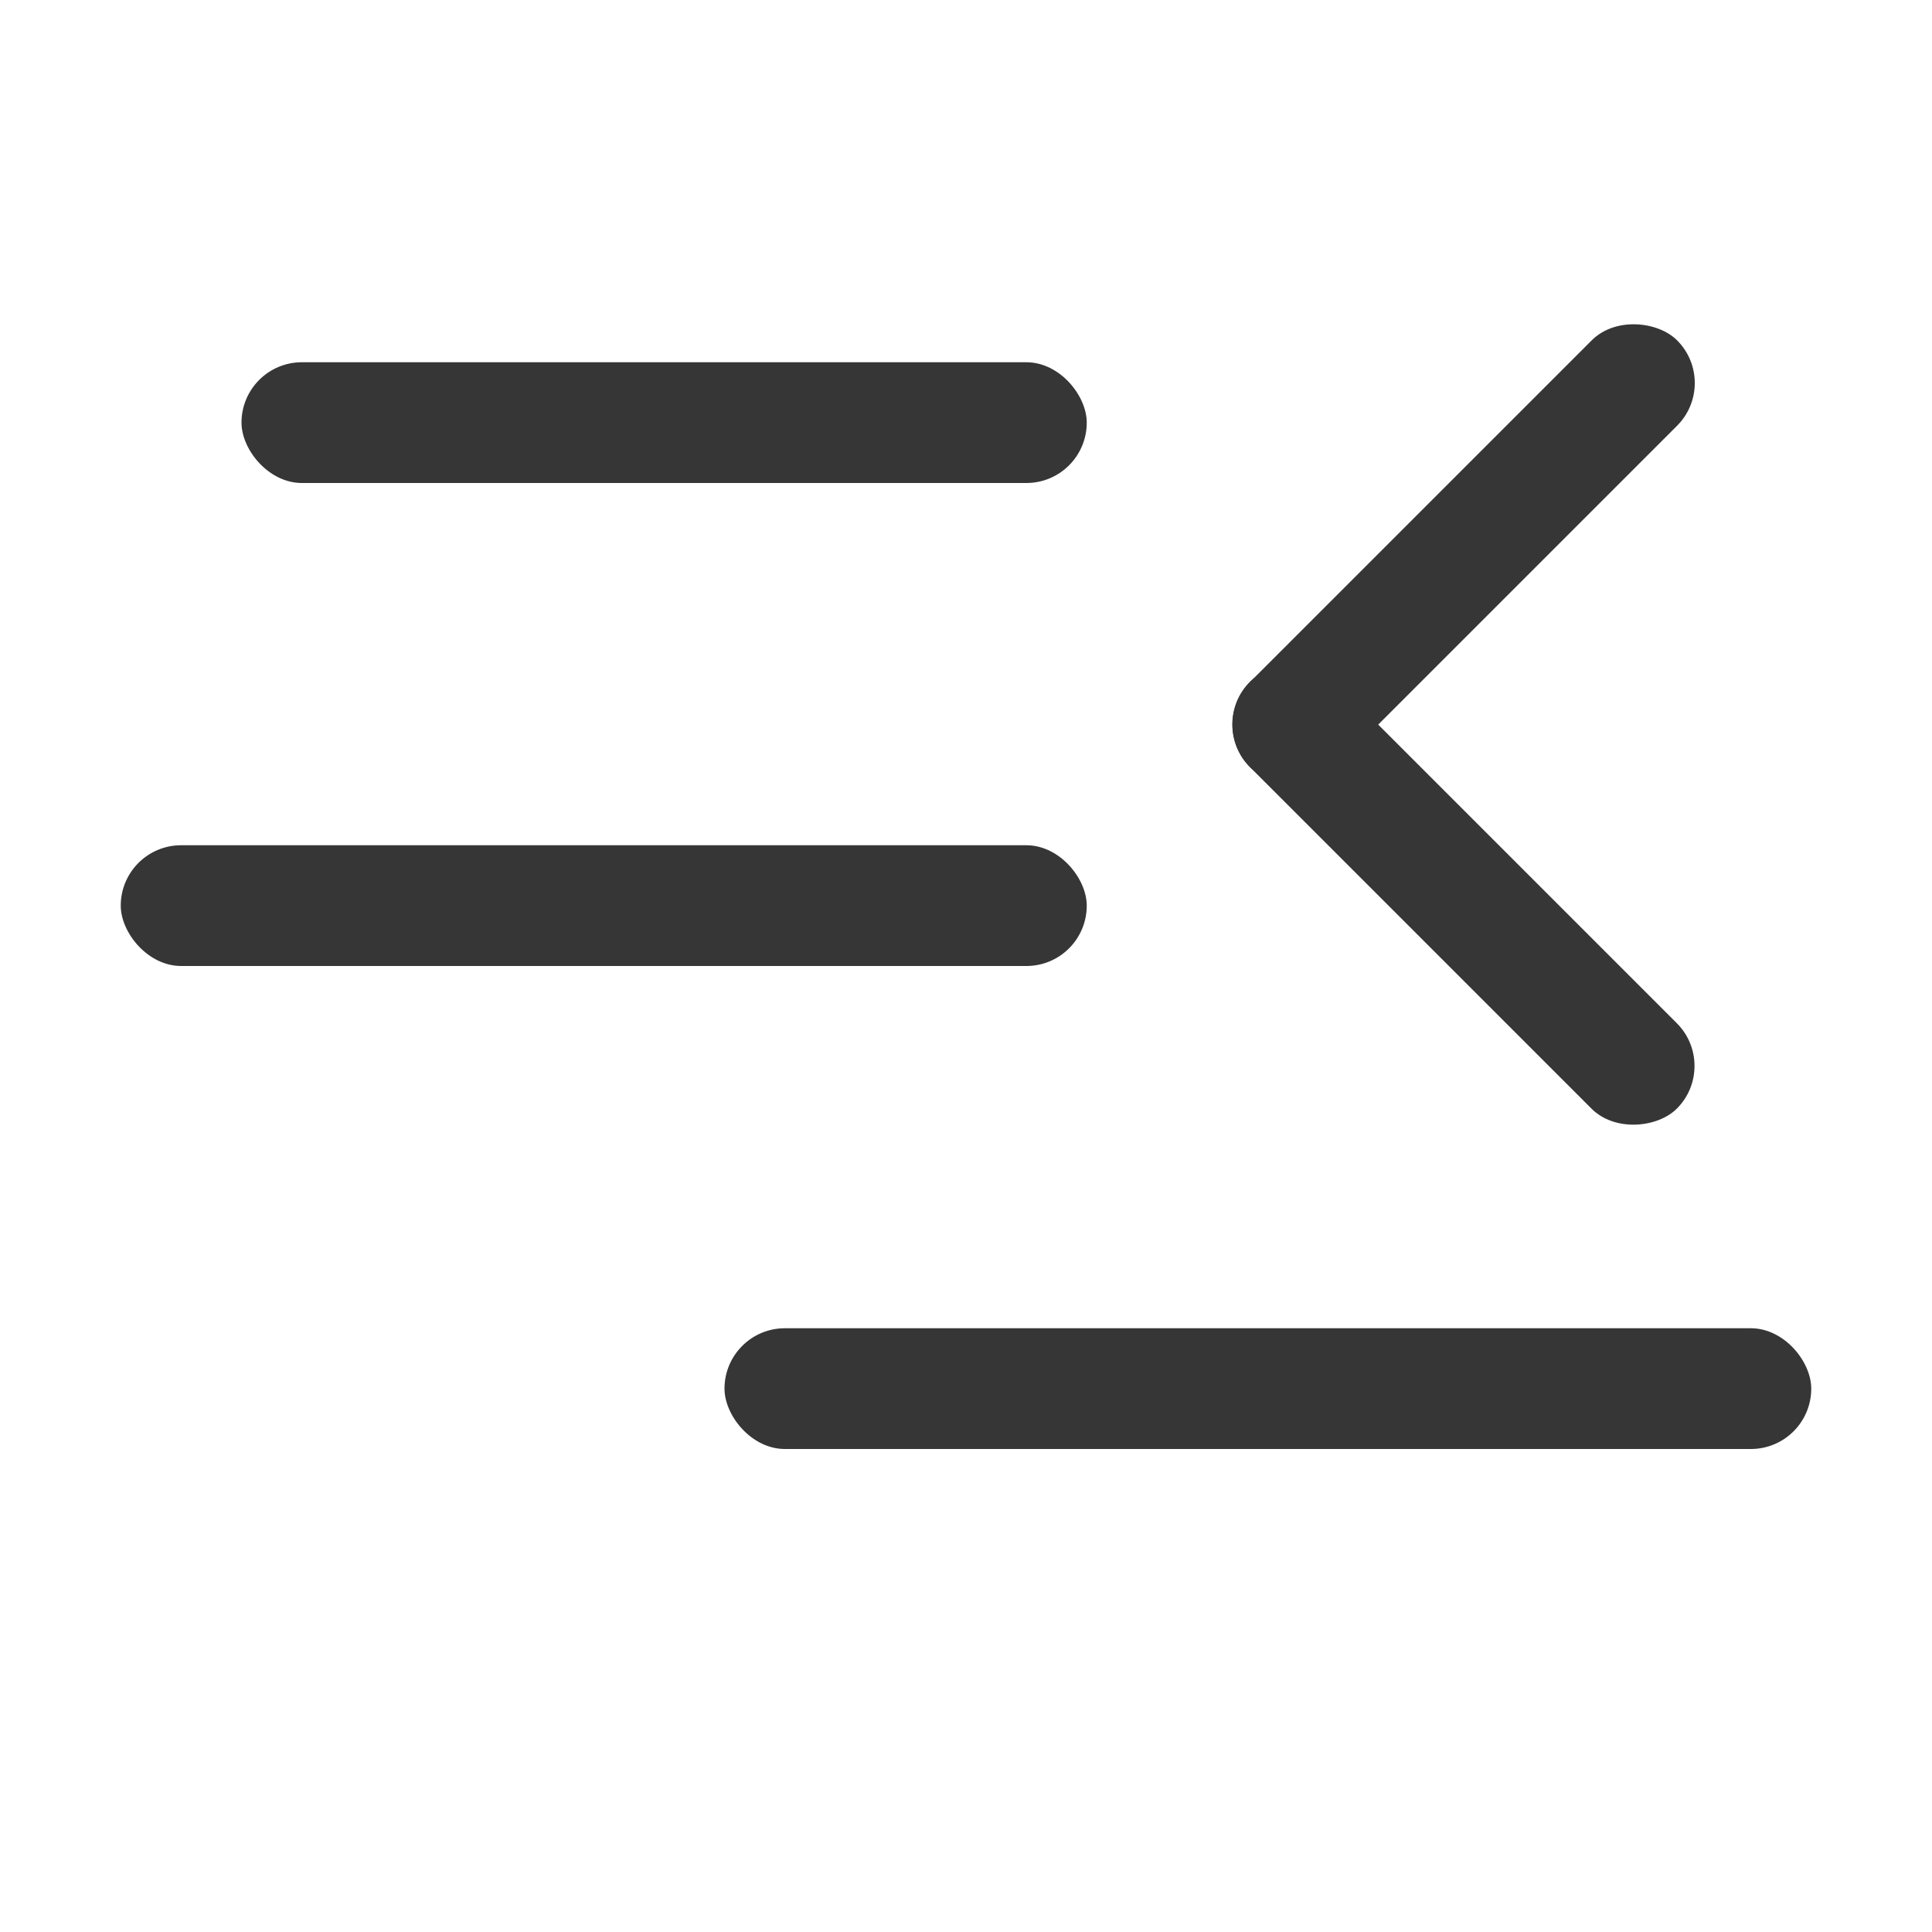 <svg width="16px" height="16px" version="1.1" viewBox="0 0 16 16" xmlns="http://www.w3.org/2000/svg">
 <g fill="#363636" stroke-linecap="round" stroke-linejoin="round" stroke-width="2">
  <rect x="2" y="3" width="7" height="1" rx=".5" ry=".5"/>
  <rect x="1" y="7" width="8" height="1" rx=".5" ry=".5"/>
  <rect x="6" y="11" width="9" height="1" rx=".5" ry=".5"/>
  <rect transform="rotate(-45)" x="2.828" y="11.314" width="5" height="1" rx=".5" ry=".5"/>
  <rect transform="matrix(.707 .707 .707 -.707 0 0)" x="11.314" y="2.828" width="5" height="1" rx=".5" ry=".5"/>
 </g>
</svg>
